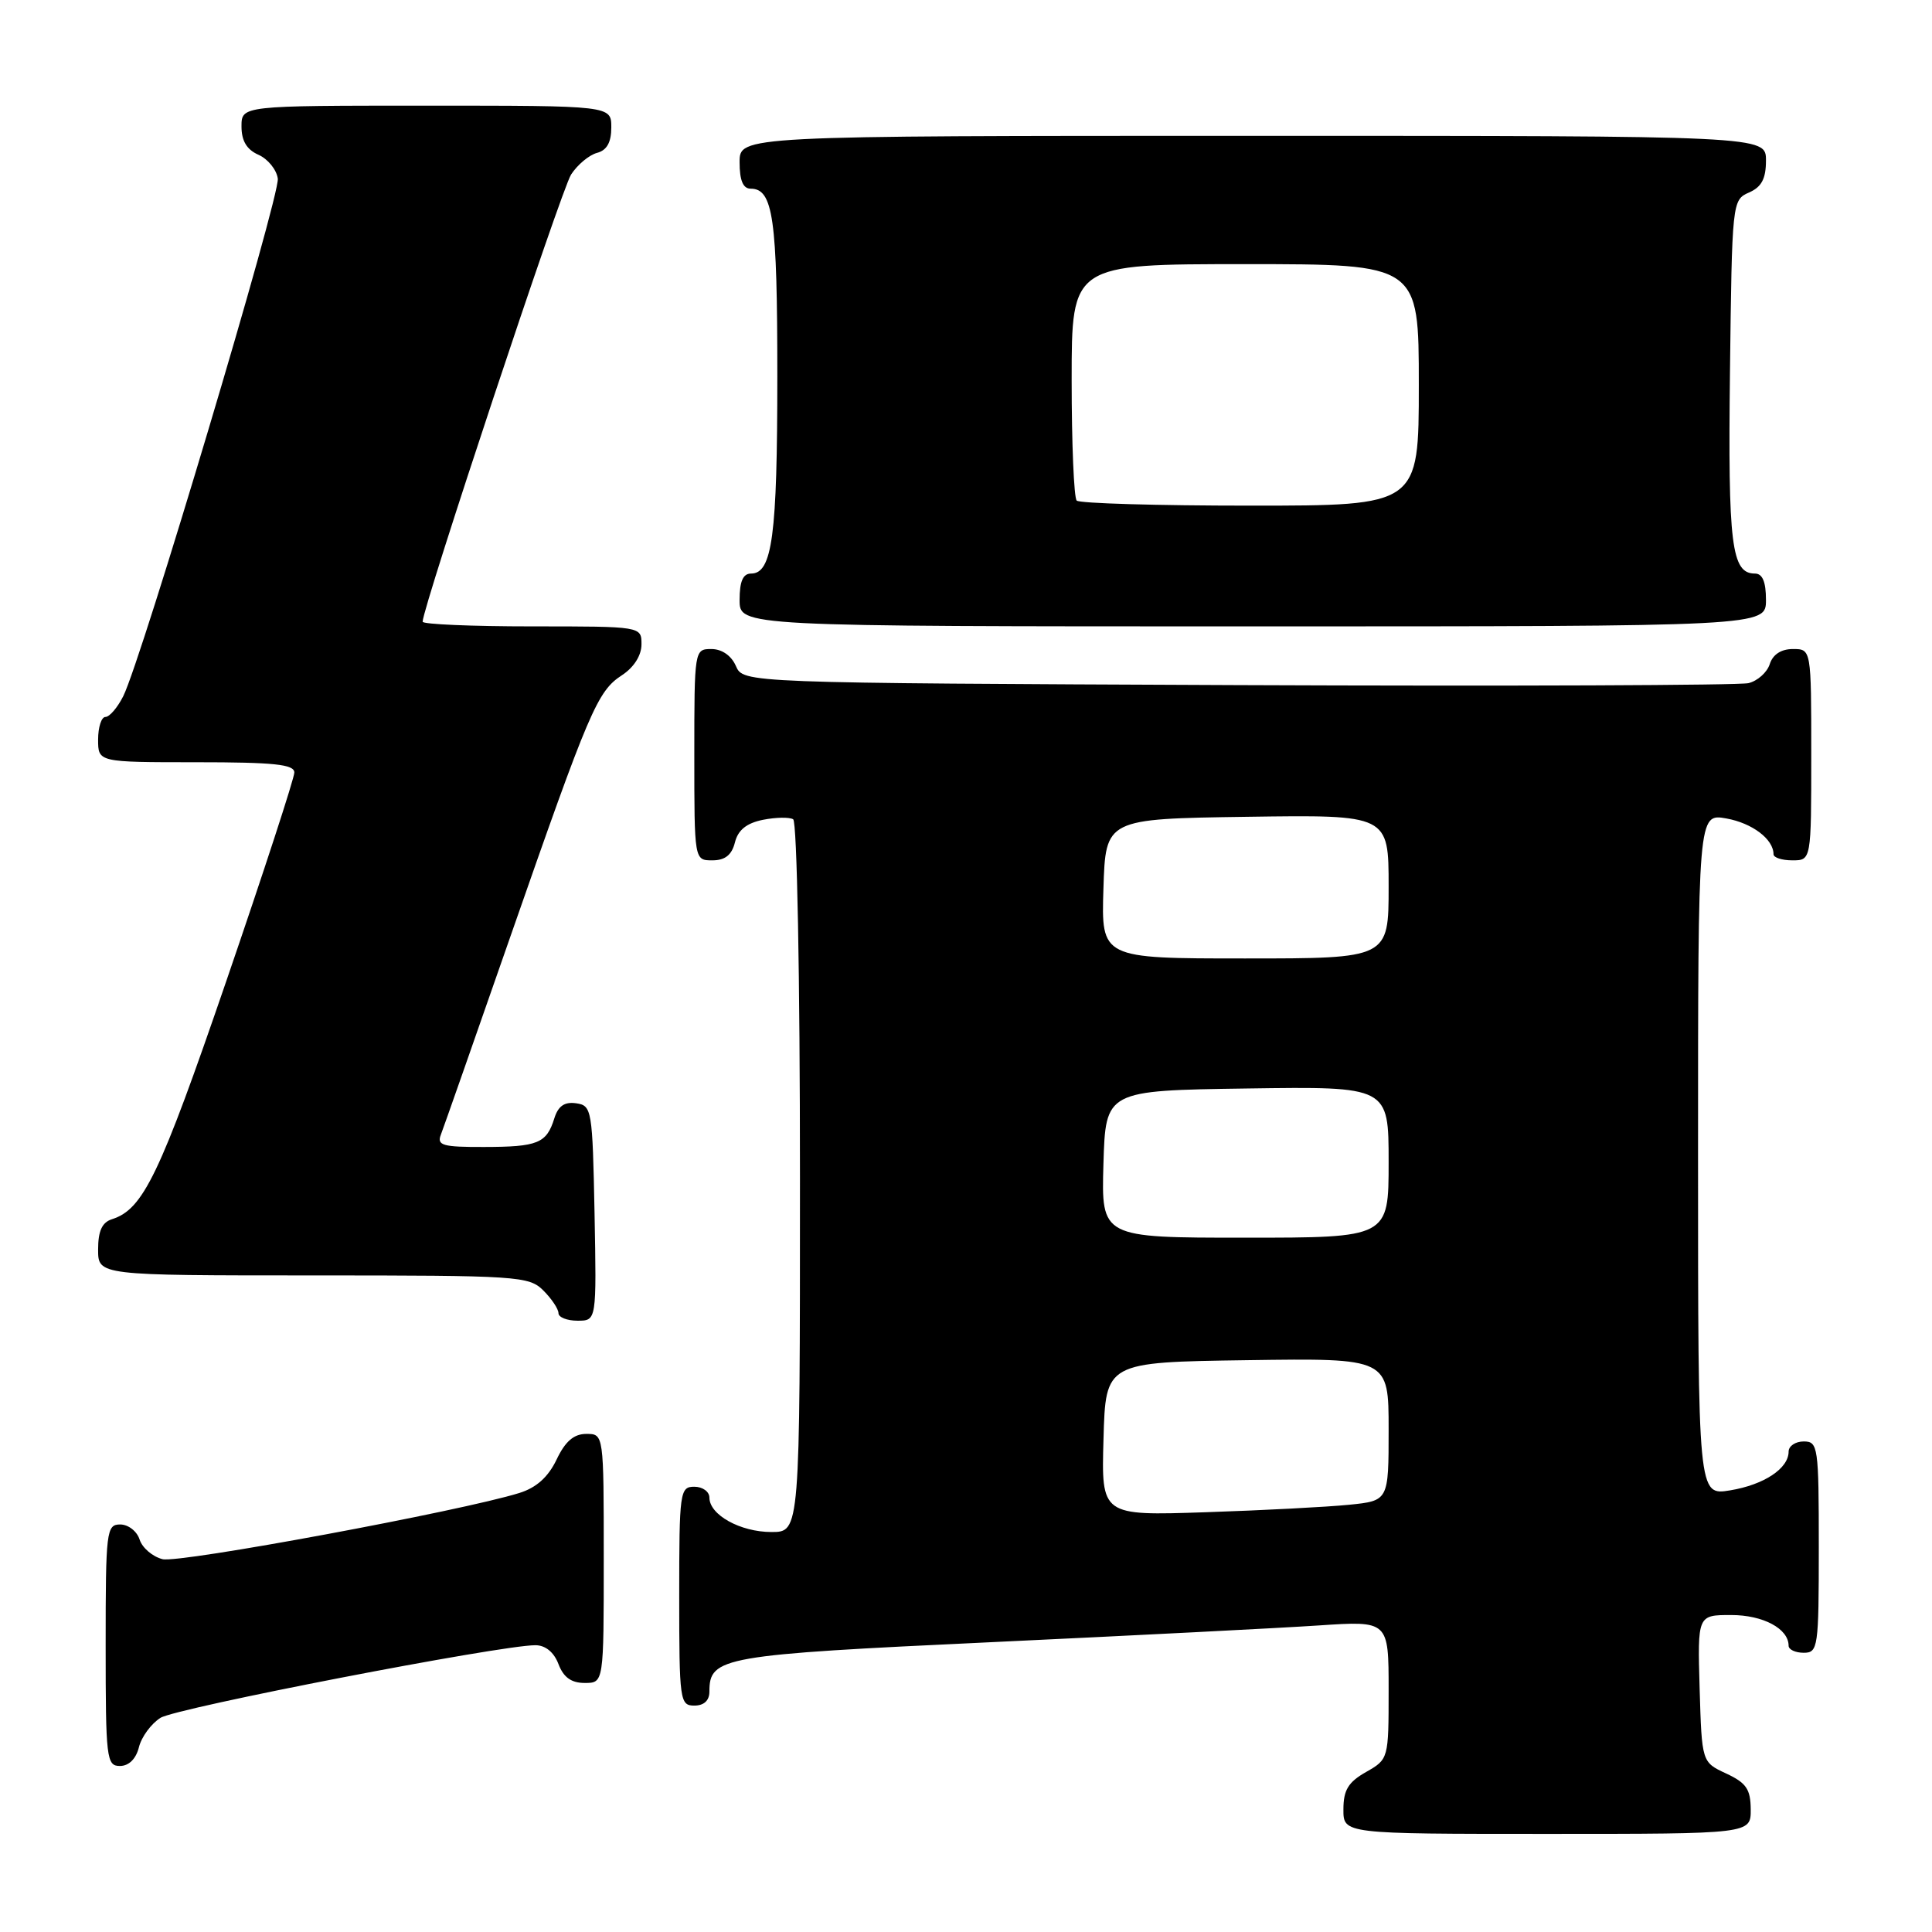 <?xml version="1.0" encoding="UTF-8" standalone="no"?>
<!DOCTYPE svg PUBLIC "-//W3C//DTD SVG 1.1//EN" "http://www.w3.org/Graphics/SVG/1.1/DTD/svg11.dtd" >
<svg xmlns="http://www.w3.org/2000/svg" xmlns:xlink="http://www.w3.org/1999/xlink" version="1.1" viewBox="0 0 256 256">
 <g >
 <path fill="currentColor"
d=" M 231.98 239.75 C 231.96 237.07 231.39 236.24 228.73 235.00 C 225.50 233.50 225.50 233.50 225.21 223.75 C 224.93 214.00 224.93 214.00 229.39 214.00 C 233.63 214.00 237.00 215.81 237.00 218.07 C 237.00 218.58 237.90 219.00 239.00 219.00 C 240.90 219.00 241.00 218.33 241.00 205.00 C 241.00 191.67 240.90 191.00 239.00 191.00 C 237.90 191.00 237.00 191.61 237.00 192.35 C 237.00 194.58 233.74 196.74 229.25 197.48 C 225.00 198.18 225.00 198.18 225.00 152.98 C 225.00 107.78 225.00 107.78 228.75 108.45 C 232.19 109.07 235.00 111.20 235.00 113.19 C 235.00 113.64 236.12 114.00 237.50 114.00 C 240.00 114.00 240.00 114.00 240.00 100.00 C 240.00 86.00 240.00 86.00 237.57 86.00 C 236.01 86.00 234.91 86.72 234.50 88.00 C 234.15 89.10 232.88 90.23 231.68 90.52 C 230.48 90.81 200.03 90.93 164.00 90.78 C 98.50 90.50 98.50 90.50 97.51 88.25 C 96.91 86.87 95.65 86.00 94.26 86.00 C 92.02 86.00 92.00 86.12 92.00 100.00 C 92.00 114.00 92.00 114.00 94.39 114.00 C 96.07 114.00 96.96 113.30 97.38 111.63 C 97.79 109.98 98.92 109.07 101.09 108.63 C 102.80 108.29 104.61 108.26 105.10 108.56 C 105.61 108.88 106.00 129.43 106.00 156.06 C 106.00 203.00 106.00 203.00 102.22 203.00 C 98.10 203.00 94.00 200.73 94.00 198.44 C 94.00 197.65 93.10 197.00 92.00 197.00 C 90.09 197.00 90.00 197.67 90.00 211.50 C 90.00 225.33 90.09 226.00 92.00 226.00 C 93.28 226.00 94.00 225.33 94.00 224.15 C 94.00 219.55 95.61 219.27 131.50 217.59 C 150.20 216.71 169.66 215.72 174.75 215.38 C 184.00 214.76 184.00 214.76 184.00 223.93 C 184.00 233.06 183.99 233.10 181.01 234.80 C 178.65 236.14 178.01 237.19 178.01 239.75 C 178.00 243.00 178.00 243.00 205.00 243.00 C 232.00 243.00 232.00 243.00 231.98 239.75 Z  M 18.41 231.51 C 18.75 230.14 20.04 228.39 21.27 227.62 C 23.35 226.31 66.26 218.00 70.94 218.00 C 72.27 218.00 73.40 218.92 74.00 220.50 C 74.67 222.26 75.70 223.00 77.48 223.00 C 80.00 223.00 80.00 223.00 80.00 206.50 C 80.00 190.00 80.00 190.00 77.69 190.00 C 76.04 190.00 74.90 190.98 73.75 193.40 C 72.64 195.72 71.07 197.13 68.81 197.83 C 61.14 200.22 23.76 207.16 21.54 206.60 C 20.22 206.27 18.85 205.10 18.50 204.00 C 18.15 202.90 17.00 202.00 15.93 202.00 C 14.10 202.00 14.00 202.85 14.00 218.00 C 14.00 233.03 14.11 234.00 15.89 234.00 C 17.07 234.00 18.02 233.07 18.41 231.51 Z  M 78.78 160.75 C 78.51 147.00 78.42 146.49 76.34 146.19 C 74.80 145.97 73.96 146.55 73.45 148.19 C 72.42 151.50 71.27 151.97 64.14 151.98 C 58.67 152.00 57.87 151.77 58.41 150.37 C 58.76 149.47 62.90 137.66 67.62 124.12 C 78.14 93.96 79.15 91.60 82.41 89.47 C 84.00 88.43 85.00 86.85 85.00 85.38 C 85.00 83.00 85.00 83.00 70.50 83.00 C 62.52 83.00 56.00 82.72 56.00 82.38 C 56.00 80.50 74.39 25.11 75.67 23.13 C 76.51 21.83 78.06 20.54 79.10 20.26 C 80.41 19.92 81.00 18.87 81.00 16.88 C 81.00 14.00 81.00 14.00 56.50 14.00 C 32.00 14.00 32.00 14.00 32.00 16.76 C 32.00 18.67 32.70 19.83 34.25 20.51 C 35.49 21.06 36.64 22.47 36.81 23.66 C 37.13 25.90 18.76 87.41 16.33 92.25 C 15.57 93.76 14.51 95.00 13.97 95.00 C 13.44 95.00 13.00 96.35 13.00 98.00 C 13.00 101.00 13.00 101.00 26.00 101.00 C 36.30 101.00 39.00 101.28 39.00 102.36 C 39.00 103.11 34.93 115.59 29.95 130.10 C 21.17 155.68 18.98 160.24 14.84 161.55 C 13.52 161.97 13.00 163.11 13.00 165.57 C 13.00 169.00 13.00 169.00 41.50 169.00 C 68.67 169.00 70.09 169.09 72.00 171.00 C 73.10 172.10 74.00 173.45 74.00 174.00 C 74.00 174.55 75.14 175.00 76.53 175.00 C 79.05 175.00 79.05 175.00 78.78 160.75 Z  M 234.00 79.50 C 234.00 77.09 233.54 76.00 232.54 76.00 C 229.43 76.00 228.96 72.23 229.23 49.28 C 229.50 26.74 229.52 26.49 231.75 25.51 C 233.42 24.78 234.00 23.69 234.00 21.26 C 234.00 18.00 234.00 18.00 166.00 18.00 C 98.00 18.00 98.00 18.00 98.00 21.50 C 98.00 23.91 98.46 25.00 99.46 25.00 C 102.45 25.00 103.00 28.89 103.00 49.87 C 103.00 71.00 102.33 76.00 99.52 76.00 C 98.45 76.00 98.00 77.03 98.00 79.50 C 98.00 83.00 98.00 83.00 166.00 83.00 C 234.00 83.00 234.00 83.00 234.00 79.50 Z  M 146.22 190.67 C 146.50 180.50 146.50 180.50 165.25 180.23 C 184.00 179.96 184.00 179.96 184.00 189.41 C 184.00 198.86 184.00 198.86 178.75 199.39 C 175.86 199.68 167.30 200.13 159.72 200.38 C 145.93 200.84 145.93 200.84 146.22 190.67 Z  M 146.21 154.25 C 146.50 144.50 146.50 144.50 165.25 144.23 C 184.00 143.96 184.00 143.96 184.00 153.98 C 184.00 164.00 184.00 164.00 164.96 164.00 C 145.93 164.00 145.93 164.00 146.21 154.25 Z  M 146.21 117.75 C 146.50 108.50 146.50 108.50 165.25 108.23 C 184.00 107.96 184.00 107.96 184.00 117.48 C 184.00 127.00 184.00 127.00 164.96 127.00 C 145.92 127.00 145.92 127.00 146.21 117.75 Z  M 142.67 66.33 C 142.30 65.97 142.00 58.77 142.00 50.33 C 142.00 35.00 142.00 35.00 165.00 35.00 C 188.00 35.00 188.00 35.00 188.00 51.00 C 188.00 67.00 188.00 67.00 165.67 67.00 C 153.38 67.00 143.03 66.70 142.67 66.33 Z "/>
</g>
</svg>